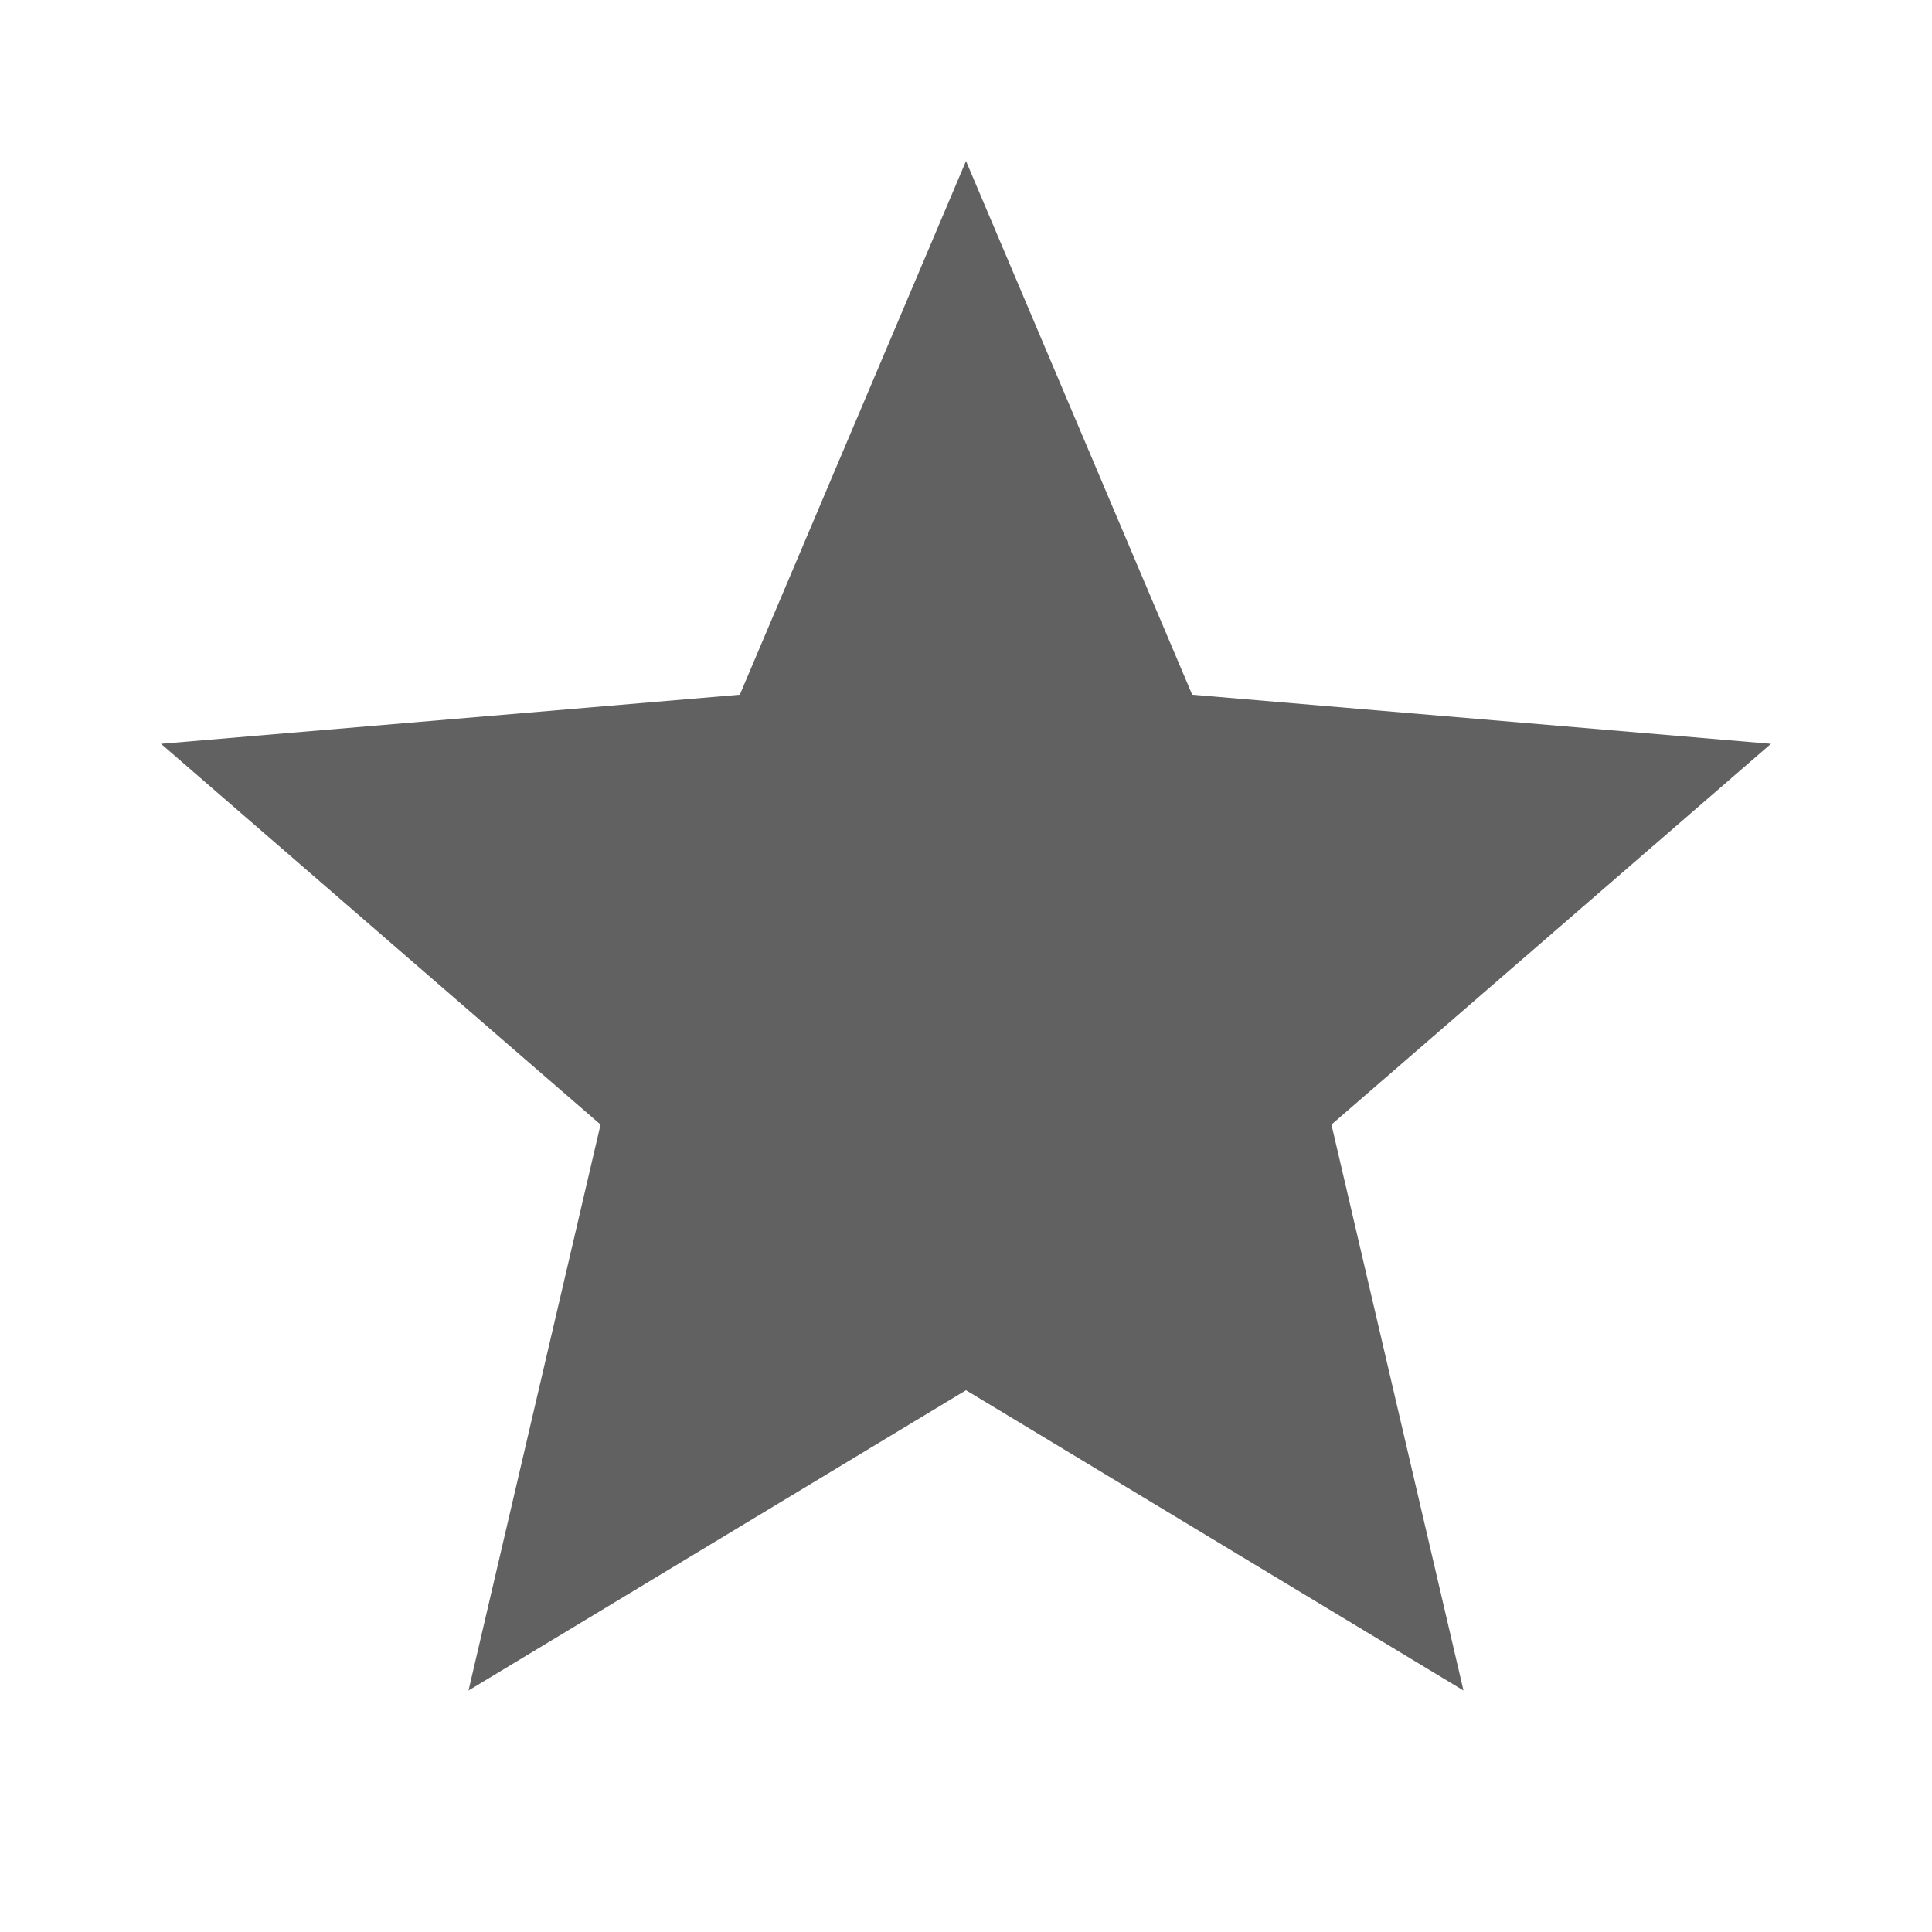 <svg width="38" height="38" viewBox="0 0 38 38" fill="none" xmlns="http://www.w3.org/2000/svg">
<path d="M19 27.344L28.785 33.25L26.188 22.119L34.833 14.63L23.449 13.664L19 3.167L14.551 13.664L3.167 14.63L11.812 22.119L9.215 33.25L19 27.344Z" fill="black" fill-opacity="0.62"/>
</svg>
